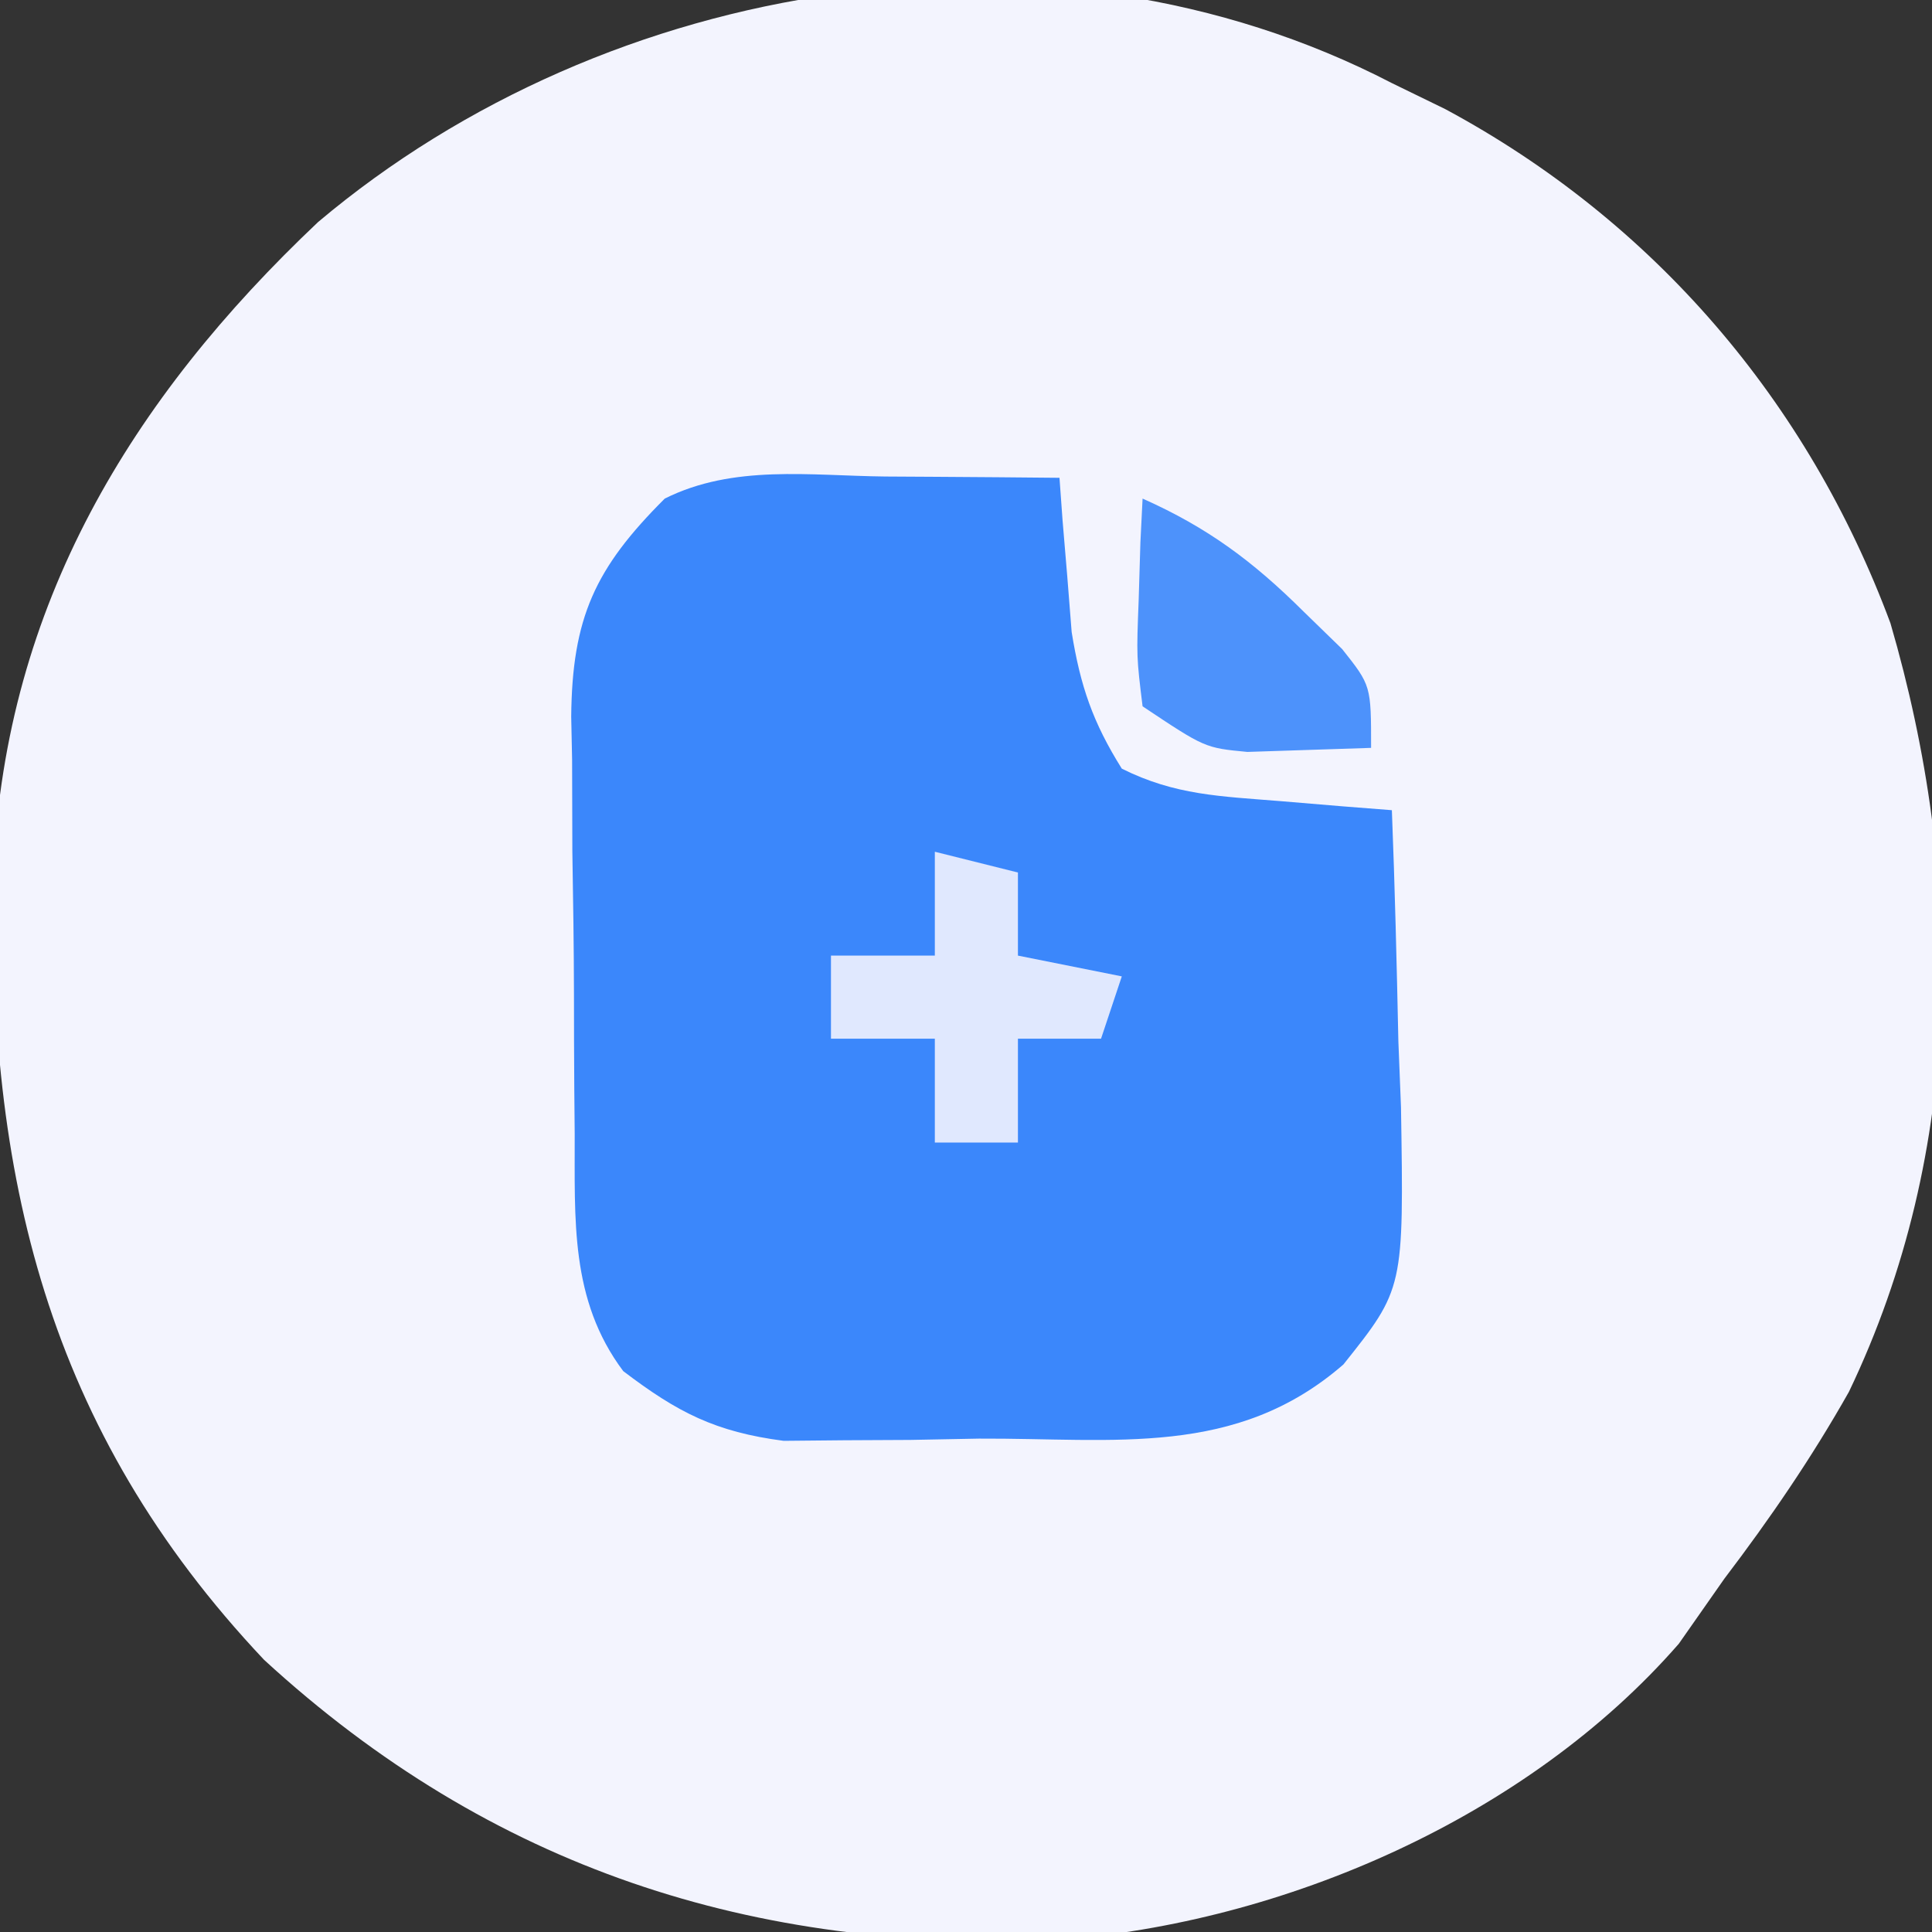 <?xml version="1.0" encoding="UTF-8"?>
<svg version="1.1" xmlns="http://www.w3.org/2000/svg" width="93" height="93">
<rect width="100%" height="100%" fill="#333333" stroke="none"/>
<path d="M0 0 C0.847 0.412 1.694 0.825 2.566 1.25 C12.607 6.646 20.03 15.318 24 26 C27.573 38.247 27.588 51.343 22 63 C20.203 66.18 18.209 69.094 16 72 C15.278 73.031 14.556 74.062 13.812 75.125 C6.521 83.485 -5.211 88.578 -16.117 89.379 C-30.724 89.995 -43.357 85.935 -54.289 75.898 C-64.751 64.81 -67.63 52.558 -67.309 37.742 C-66.707 25.139 -60.718 15.224 -51.688 6.688 C-37.712 -5.097 -16.493 -8.554 0 0 Z " fill="#F3F4FE" transform="translate(67,4)"/>
<path d="M0 0 C0.802 0.005 1.604 0.009 2.43 0.014 C4.411 0.025 6.393 0.043 8.375 0.062 C8.424 0.738 8.473 1.413 8.523 2.109 C8.598 3.001 8.673 3.893 8.75 4.812 C8.82 5.694 8.889 6.576 8.961 7.484 C9.379 10.086 9.981 11.837 11.375 14.062 C13.944 15.347 16.141 15.392 19 15.625 C20.003 15.709 21.006 15.793 22.039 15.879 C23.195 15.97 23.195 15.97 24.375 16.062 C24.521 19.77 24.609 23.478 24.688 27.188 C24.729 28.234 24.771 29.281 24.814 30.359 C24.953 39.092 24.953 39.092 22.043 42.742 C16.87 47.241 11.025 46.282 4.5 46.312 C2.866 46.343 2.866 46.343 1.199 46.375 C0.146 46.38 -0.907 46.385 -1.992 46.391 C-2.952 46.4 -3.913 46.409 -4.902 46.419 C-8.184 45.989 -9.998 45.061 -12.625 43.062 C-15.198 39.63 -14.948 35.757 -14.961 31.629 C-14.968 30.914 -14.974 30.199 -14.981 29.462 C-14.991 27.954 -14.996 26.445 -14.996 24.936 C-15 22.636 -15.036 20.337 -15.074 18.037 C-15.08 16.568 -15.084 15.098 -15.086 13.629 C-15.1 12.945 -15.115 12.262 -15.129 11.558 C-15.084 6.795 -13.982 4.409 -10.625 1.062 C-7.315 -0.592 -3.634 -0.038 0 0 Z " fill="#3B87FB" transform="translate(42.625,22.938)"/>
<path d="M0 0 C1.32 0.33 2.64 0.66 4 1 C4 2.32 4 3.64 4 5 C5.65 5.33 7.3 5.66 9 6 C8.67 6.99 8.34 7.98 8 9 C6.68 9 5.36 9 4 9 C4 10.65 4 12.3 4 14 C2.68 14 1.36 14 0 14 C0 12.35 0 10.7 0 9 C-1.65 9 -3.3 9 -5 9 C-5 7.68 -5 6.36 -5 5 C-3.35 5 -1.7 5 0 5 C0 3.35 0 1.7 0 0 Z " fill="#E0E8FE" transform="translate(45,41)"/>
<path d="M0 0 C3.13 1.392 5.323 3.026 7.75 5.438 C8.67 6.333 8.67 6.333 9.609 7.246 C11 9 11 9 11 12 C9.742 12.041 8.484 12.082 7.188 12.125 C6.48 12.148 5.772 12.171 5.043 12.195 C3 12 3 12 0 10 C-0.293 7.617 -0.293 7.617 -0.188 4.875 C-0.16 3.965 -0.133 3.055 -0.105 2.117 C-0.071 1.419 -0.036 0.72 0 0 Z " fill="#4D92FB" transform="translate(55,24)"/>
</svg>
